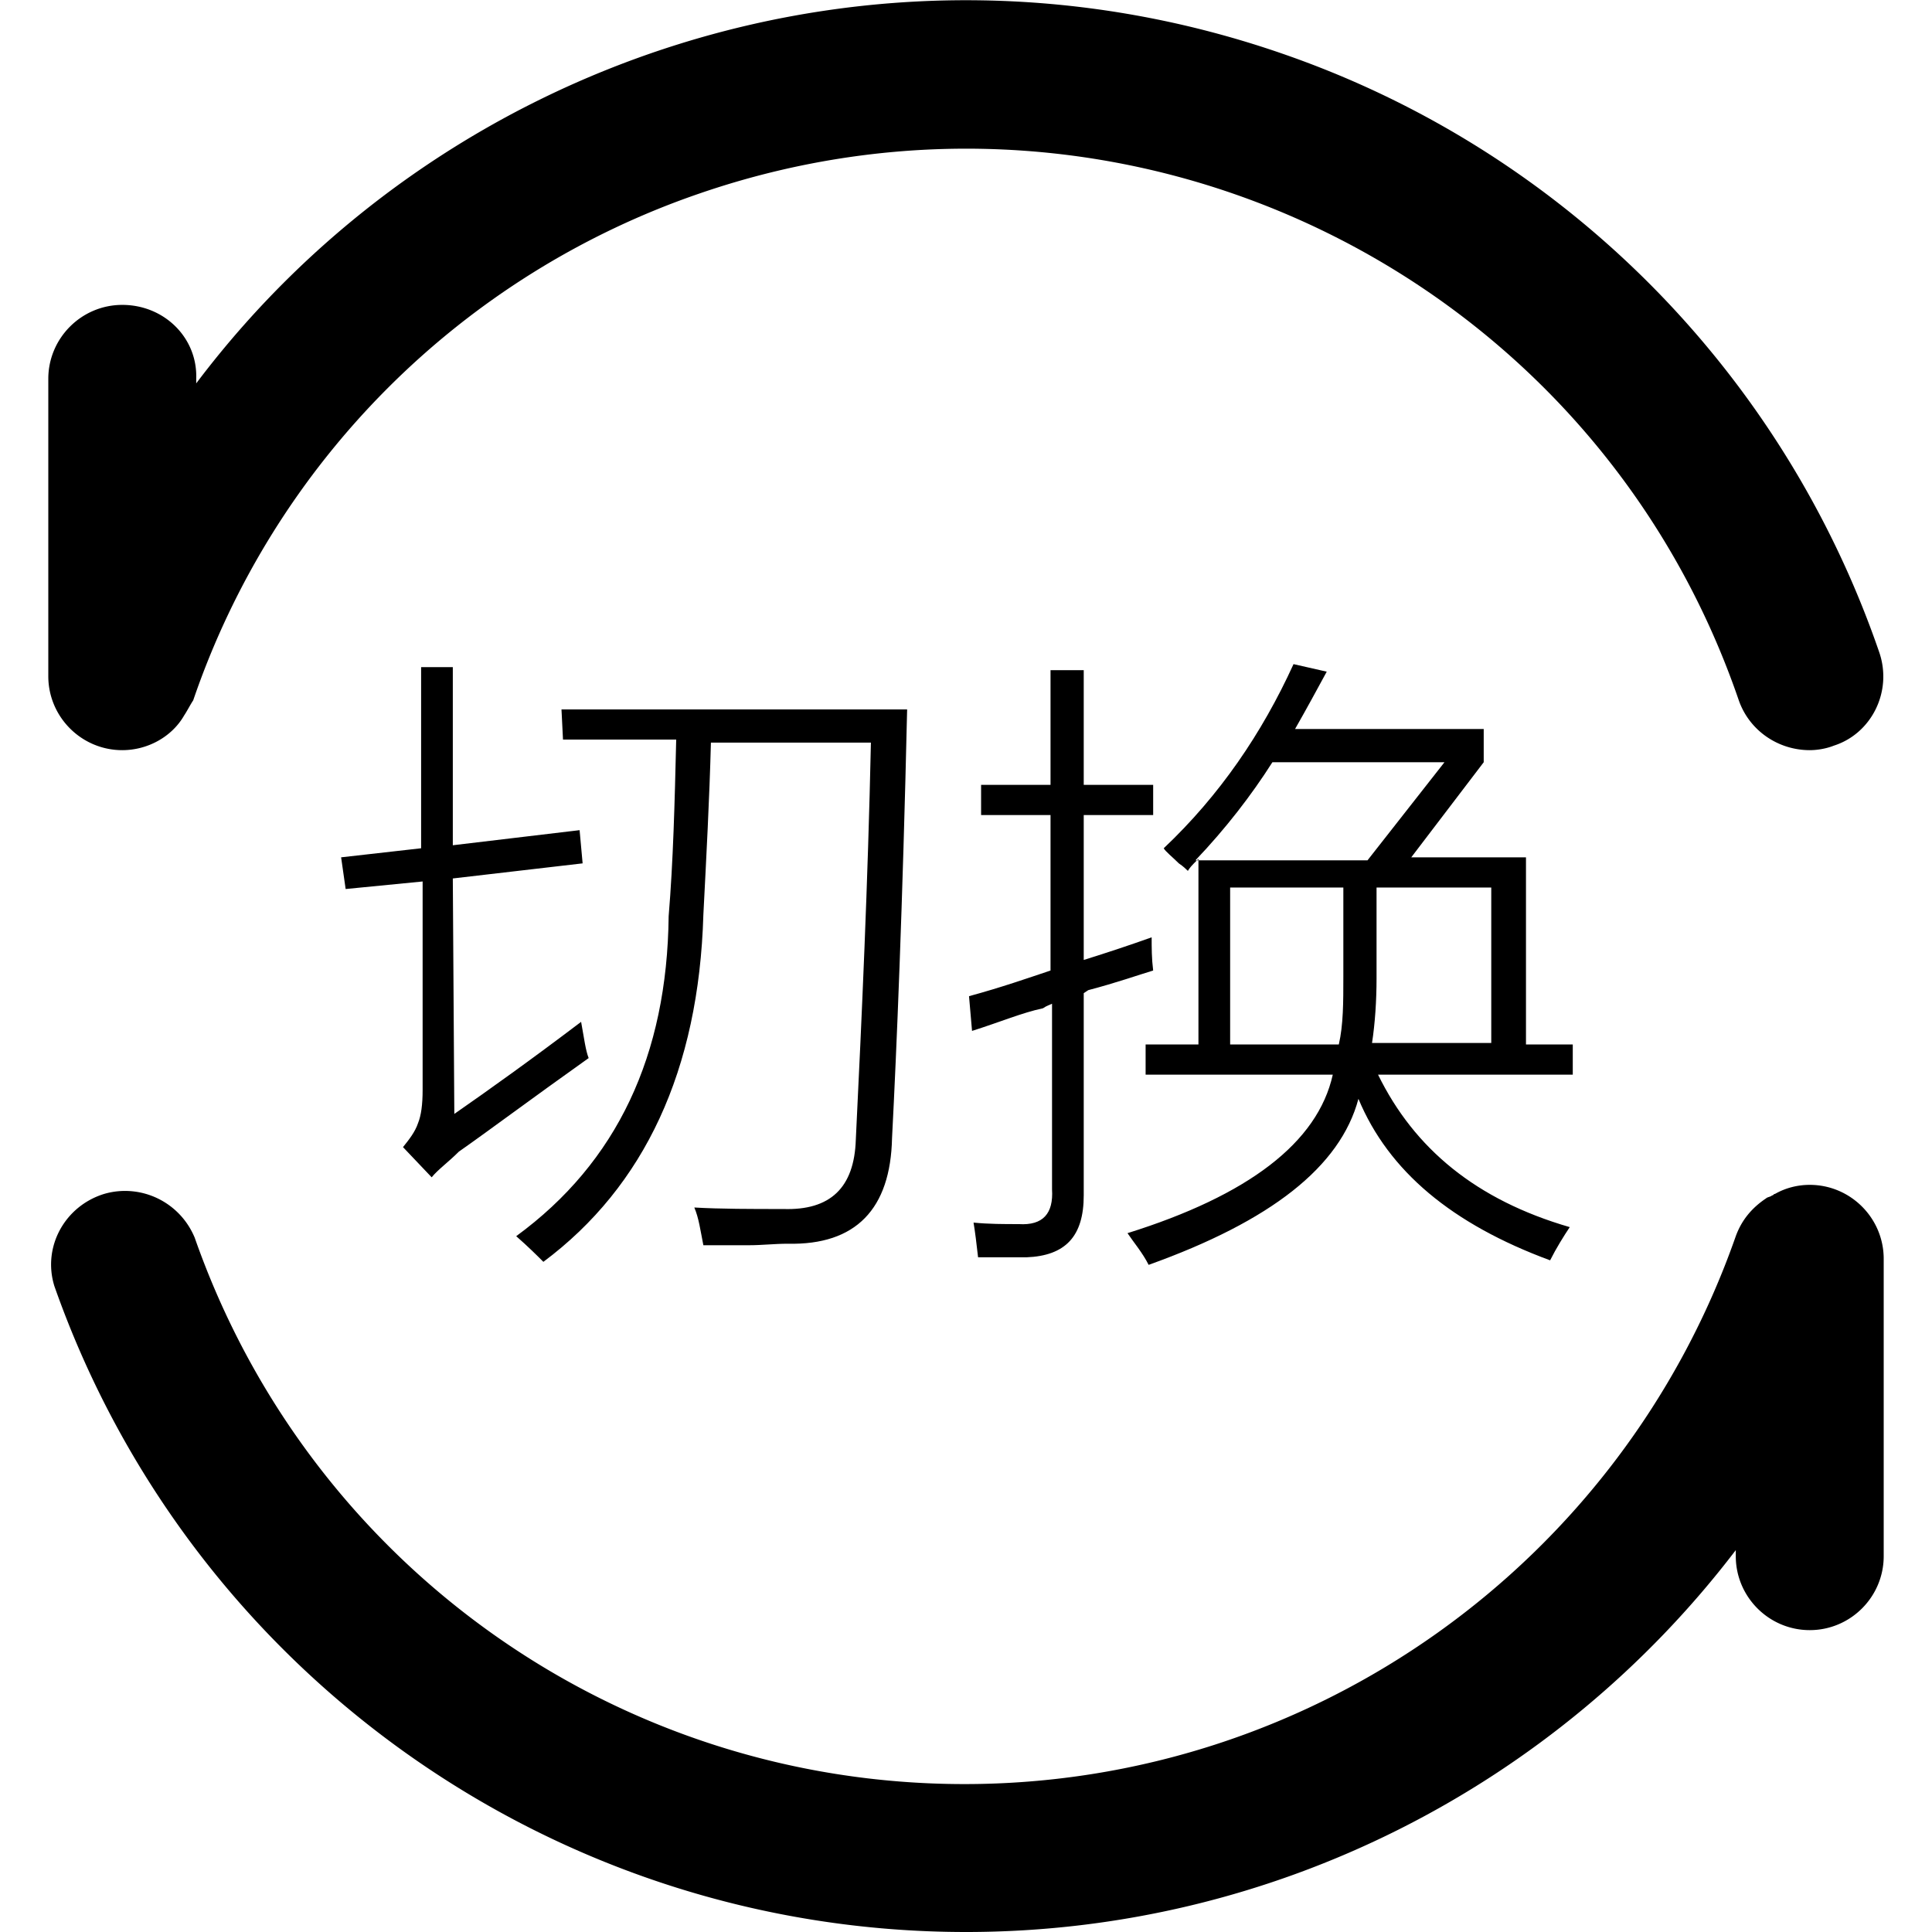 <?xml version="1.0" standalone="no"?><!DOCTYPE svg PUBLIC "-//W3C//DTD SVG 1.1//EN" "http://www.w3.org/Graphics/SVG/1.1/DTD/svg11.dtd"><svg t="1550242765707" class="icon" style="" viewBox="0 0 1024 1024" version="1.1" xmlns="http://www.w3.org/2000/svg" p-id="4272" xmlns:xlink="http://www.w3.org/1999/xlink" width="200" height="200"><defs><style type="text/css"></style></defs><path d="M996 345.6c-51.2-148.8-168-266.4-317.6-317.6C464-45.6 233.6 31.2 104 203.2v-2.4c0.8-21.6-16.8-39.2-39.2-39.2-21.6 0-39.2 17.6-39.2 39.2v157.6c0 21.6 17.6 39.2 39.2 39.2 13.6 0 26.4-7.2 32.8-18.4 1.6-2.4 3.2-5.6 4.8-8a431.44 431.44 0 0 1 268.8-268.8c226.4-77.6 472.8 42.4 550.4 268.8 5.6 16 20.8 26.4 37.6 26.4 4 0 8.8-0.8 12.8-2.4 20-6.4 31.2-28.8 24-49.6zM959.2 628c-6.4 0-12.8 1.6-18.4 4.8-0.8 0-0.8 0.8-1.6 0.8-0.8 0.8-2.4 0.8-3.2 1.6-7.2 4.8-12.8 11.2-16 20-60.8 173.6-224.8 290.4-408.8 290.4s-347.2-116-408-289.6c-8-19.2-28.8-28.8-48-23.2-20.8 6.4-32.8 28-26.4 48.8 72 204.8 265.6 342.4 483.2 342.4 163.2 0 312.8-77.6 408-202.4v3.2c0 21.6 17.6 39.2 39.2 39.2s39.2-17.6 39.2-39.2V667.2c0-21.6-17.6-39.2-39.2-39.2z" p-id="4273"></path><path d="M240.8 590.4c18.4-12.8 40.8-28.8 67.2-48.8 1.6 8.8 2.4 15.2 4 19.2-30.4 21.6-52.8 38.4-68.8 49.6-5.6 5.6-11.2 9.6-14.4 13.6l-15.2-16c3.2-4 6.4-8 8-12.8 1.6-4 2.4-9.6 2.4-17.6V467.2l-40.8 4-2.4-16.8 42.4-4.8v-96H240V448l67.2-8 1.6 17.6-68.8 8 0.8 124.8zM297.6 376h183.2c-2.4 104.8-5.6 180.8-8 227.2-0.8 37.6-19.2 56.8-55.2 56-7.2 0-13.6 0.8-20.8 0.8h-24c-1.6-8-2.4-14.4-4.8-20 13.6 0.8 30.4 0.8 47.2 0.8 24.8 0.8 37.6-11.2 38.4-36.8 3.2-65.6 6.4-136 8-210.4H376.8c-0.8 30.4-2.4 60-4 91.2-2.4 82.4-31.2 144-84.8 184-3.2-3.2-8-8-14.4-13.6 53.6-39.2 80-96 80.8-169.6 2.4-28.8 3.2-60 4-93.6h-60l-0.8-16zM515.2 546.4l-1.6-18.4c17.6-4.8 31.2-9.6 43.2-13.6V432H520v-16h36.8v-60.8h17.6V416h36.8v16h-36.8v76.8c12.8-4 24.8-8 36-12 0 5.6 0 11.2 0.8 17.6-8 2.4-19.2 6.4-34.4 10.4l-2.4 1.6v107.2c0 21.6-9.6 32-30.4 32.8h-25.6c-0.8-7.2-1.6-13.6-2.4-18.4 8 0.8 16 0.8 24 0.8 12.8 0.8 18.4-5.6 17.6-18.4V532c-1.6 0.8-2.4 0.8-4.8 2.4-11.2 2.4-22.4 7.2-37.6 12z m114.4-84.8c-0.8-0.8-2.4-2.4-4.8-4-3.2-3.2-7.2-6.4-8-8 29.6-28 52-60.8 68.8-97.6l17.6 4c-4.8 8.8-10.4 19.2-16.8 30.4h100v17.6l-38.4 50.4h60.8v99.2h24.8v16H730.4c19.2 39.2 52 66.4 101.6 80.8-3.2 4.8-7.2 11.2-10.4 17.6C769.6 648.8 736 620.8 720 582.4c-9.6 36-46.4 64.8-111.2 88-3.2-6.4-8-12-11.2-16.8 64-20 100.8-48 108.8-84H607.2v-16h28V455.2l-2.4 2.4c-2.4 2.4-3.2 4-3.2 4z m136-57.6H674.4c-11.2 17.6-24.8 35.2-40.8 52h91.2l40.8-52z m-113.6 66.4v83.2h57.6c2.4-10.4 2.4-22.4 2.4-36v-47.2h-60z m138.4 0h-60.8v48c0 12-0.8 24-2.4 34.4h63.2V470.4z" p-id="4274"></path></svg>